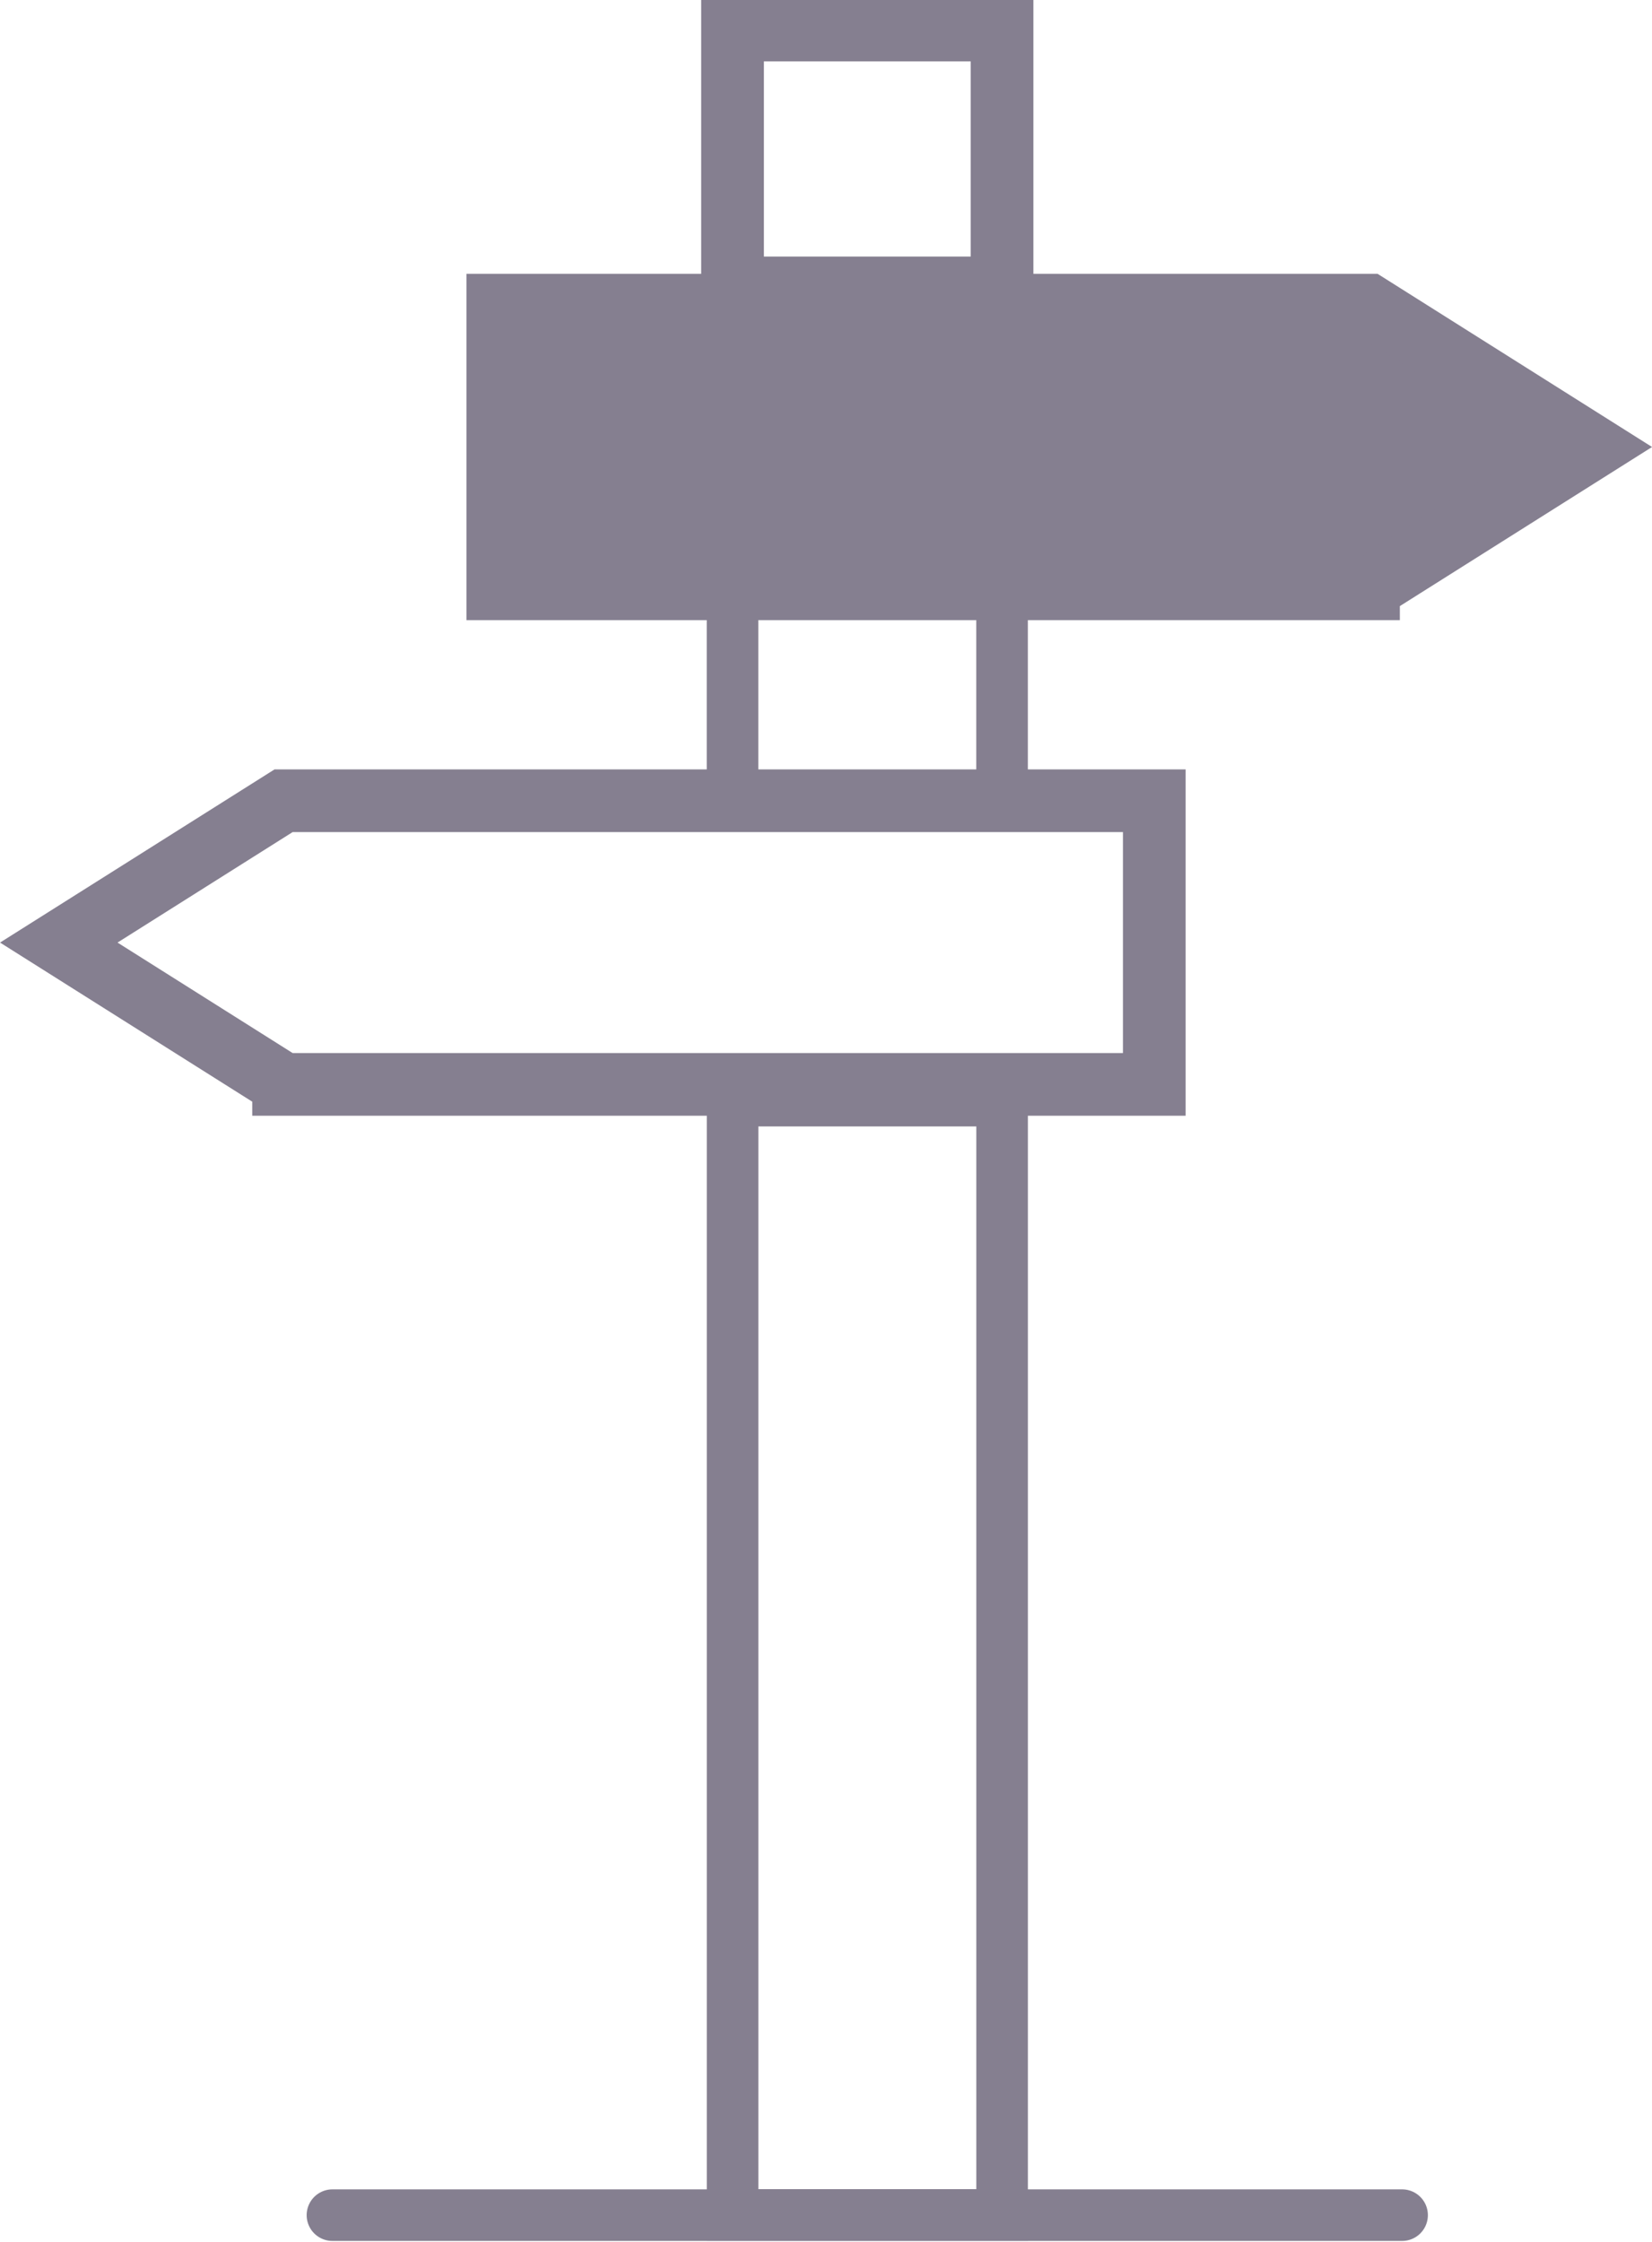 <?xml version="1.0" encoding="UTF-8" standalone="no"?>
<!-- Created with Inkscape (http://www.inkscape.org/) -->
<svg id="svg2" xmlns:rdf="http://www.w3.org/1999/02/22-rdf-syntax-ns#" xmlns="http://www.w3.org/2000/svg" height="18.02mm" width="13.276mm" version="1.1" xmlns:cc="http://creativecommons.org/ns#" xmlns:dc="http://purl.org/dc/elements/1.1/" viewBox="0 0 47.041 63.851">
 <defs id="defs4">
  <clipPath id="clipPath4318-7" clipPathUnits="userSpaceOnUse">
   <path id="path4320-5" d="m0 960h540v-960h-540v960z"/>
  </clipPath>
 </defs>
 <g id="layer1" transform="translate(-313.62 -691.87)">
  <g id="g4314" transform="matrix(1.25 0 0 -1.25 265.4 1048.9)">
   <g id="g4316" clip-path="url(#clipPath4318-7)">
    <path id="path4322" d="m55.264 260.55h6.14v-25.386h-6.14v25.386z" stroke="#857f90" stroke-miterlimit="10" stroke-width="1.175" fill="none"/>
    <g id="g4324" transform="translate(46.149 235.16)">
     <path id="path4326" d="m0 0h24.367" stroke="#857f90" stroke-linecap="round" stroke-miterlimit="10" stroke-width="1.175" fill="none"/>
    </g>
    <g id="g4328" transform="translate(69.751 272.21)">
     <path id="path4330" d="m0 0h-19.835v6.462h19.835l5.121-3.231-5.121-3.231z" fill="#857f90"/>
    </g>
    <g id="g4332" transform="translate(69.751 272.21)">
     <path id="path4334" d="m0 0h-19.835v6.462h19.835l5.121-3.231-5.121-3.231z" stroke="#857f90" stroke-miterlimit="10" stroke-width="1.428" fill="none"/>
    </g>
    <g id="g4336" transform="translate(45.036 260.92)">
     <path id="path4338" d="m0 0h19.835v6.462h-19.835l-5.121-3.231 5.121-3.231z" stroke="#857f90" stroke-miterlimit="10" stroke-width="1.428" fill="none"/>
    </g>
    <path id="path4340" d="m61.403 284.94h-6.14v-5.875h6.14v5.875z" stroke="#857f90" stroke-miterlimit="10" stroke-width="1.428" fill="none"/>
    <path id="path4342" d="m61.403 272.21h-6.14v-4.836h6.14v4.836z" stroke="#857f90" stroke-miterlimit="10" stroke-width="1.175" fill="none"/>
   </g>
  </g>
 </g>
</svg>
